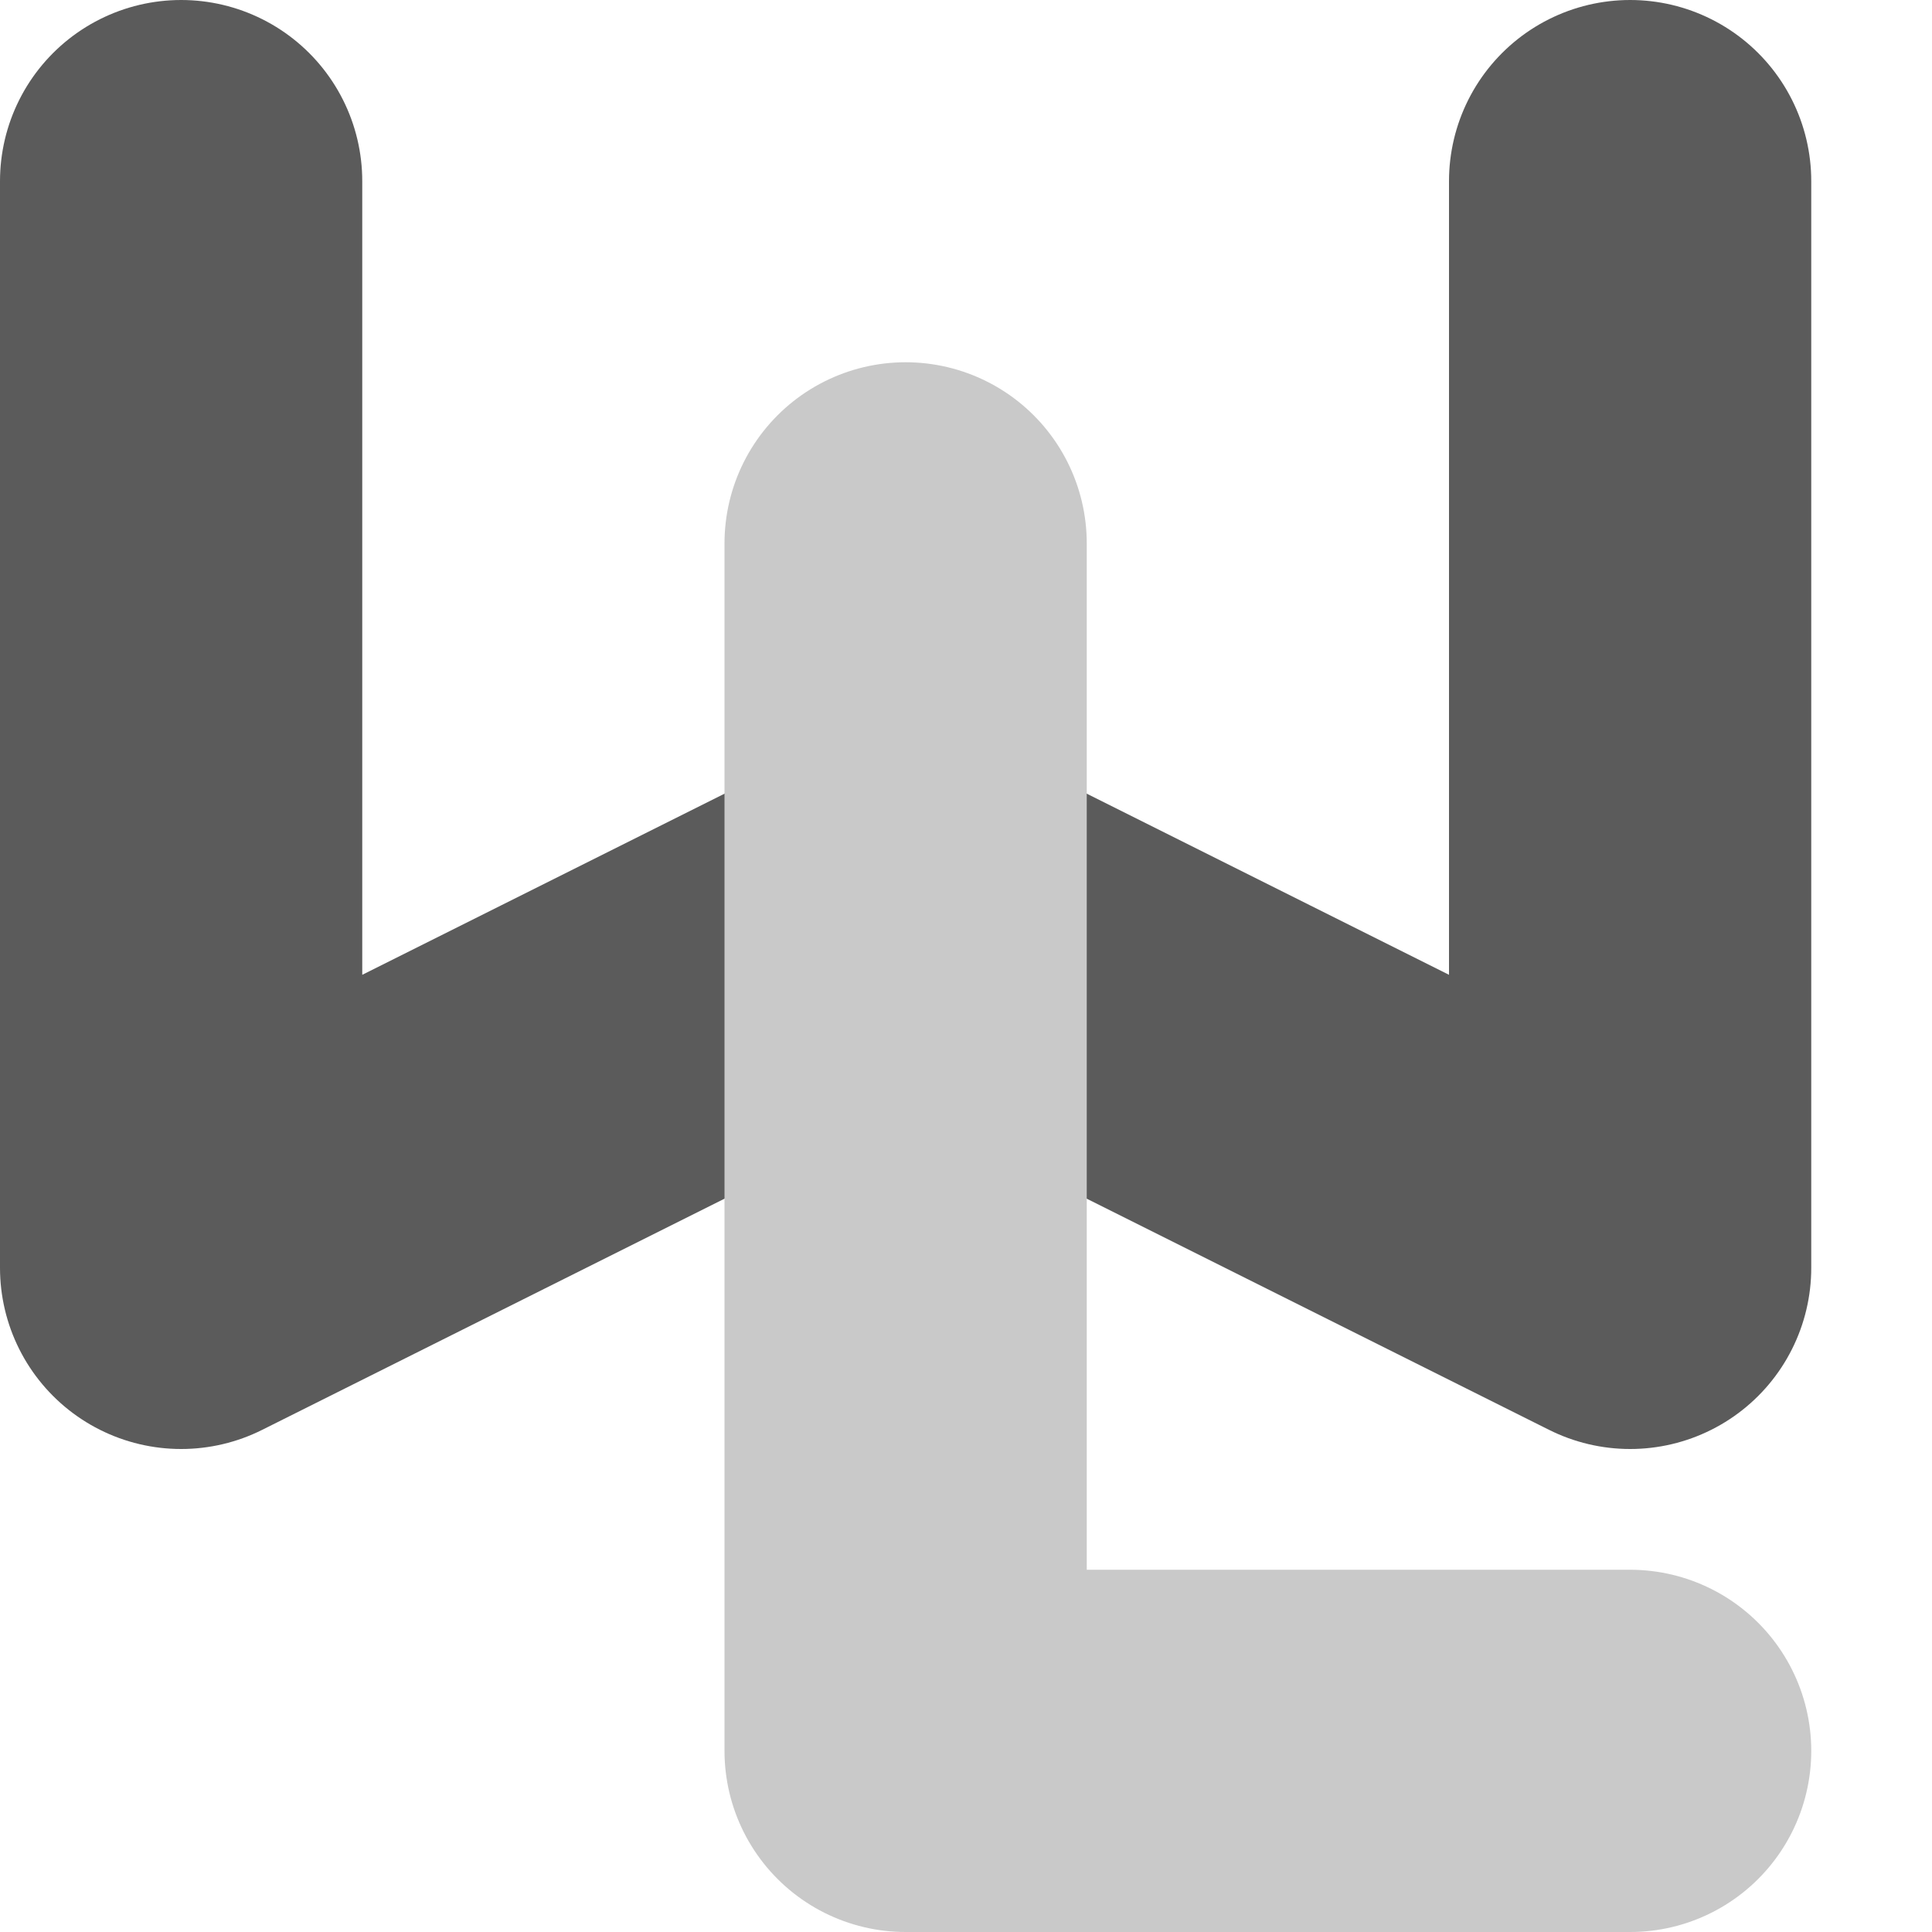 <svg xmlns="http://www.w3.org/2000/svg" width="16" height="16" version="1.1">
 <path style="fill:none;stroke:#5b5b5b;stroke-width:3;stroke-linecap:round;stroke-linejoin:round" d="m 1.5,1.5 0,9 6,-3 6,3 0,-9"/>
 <path style="fill:none;stroke:#c9c9c9;stroke-width:3;stroke-linecap:round;stroke-linejoin:round" d="m 7.5,4.5 0,10 6,0"/>
</svg>
